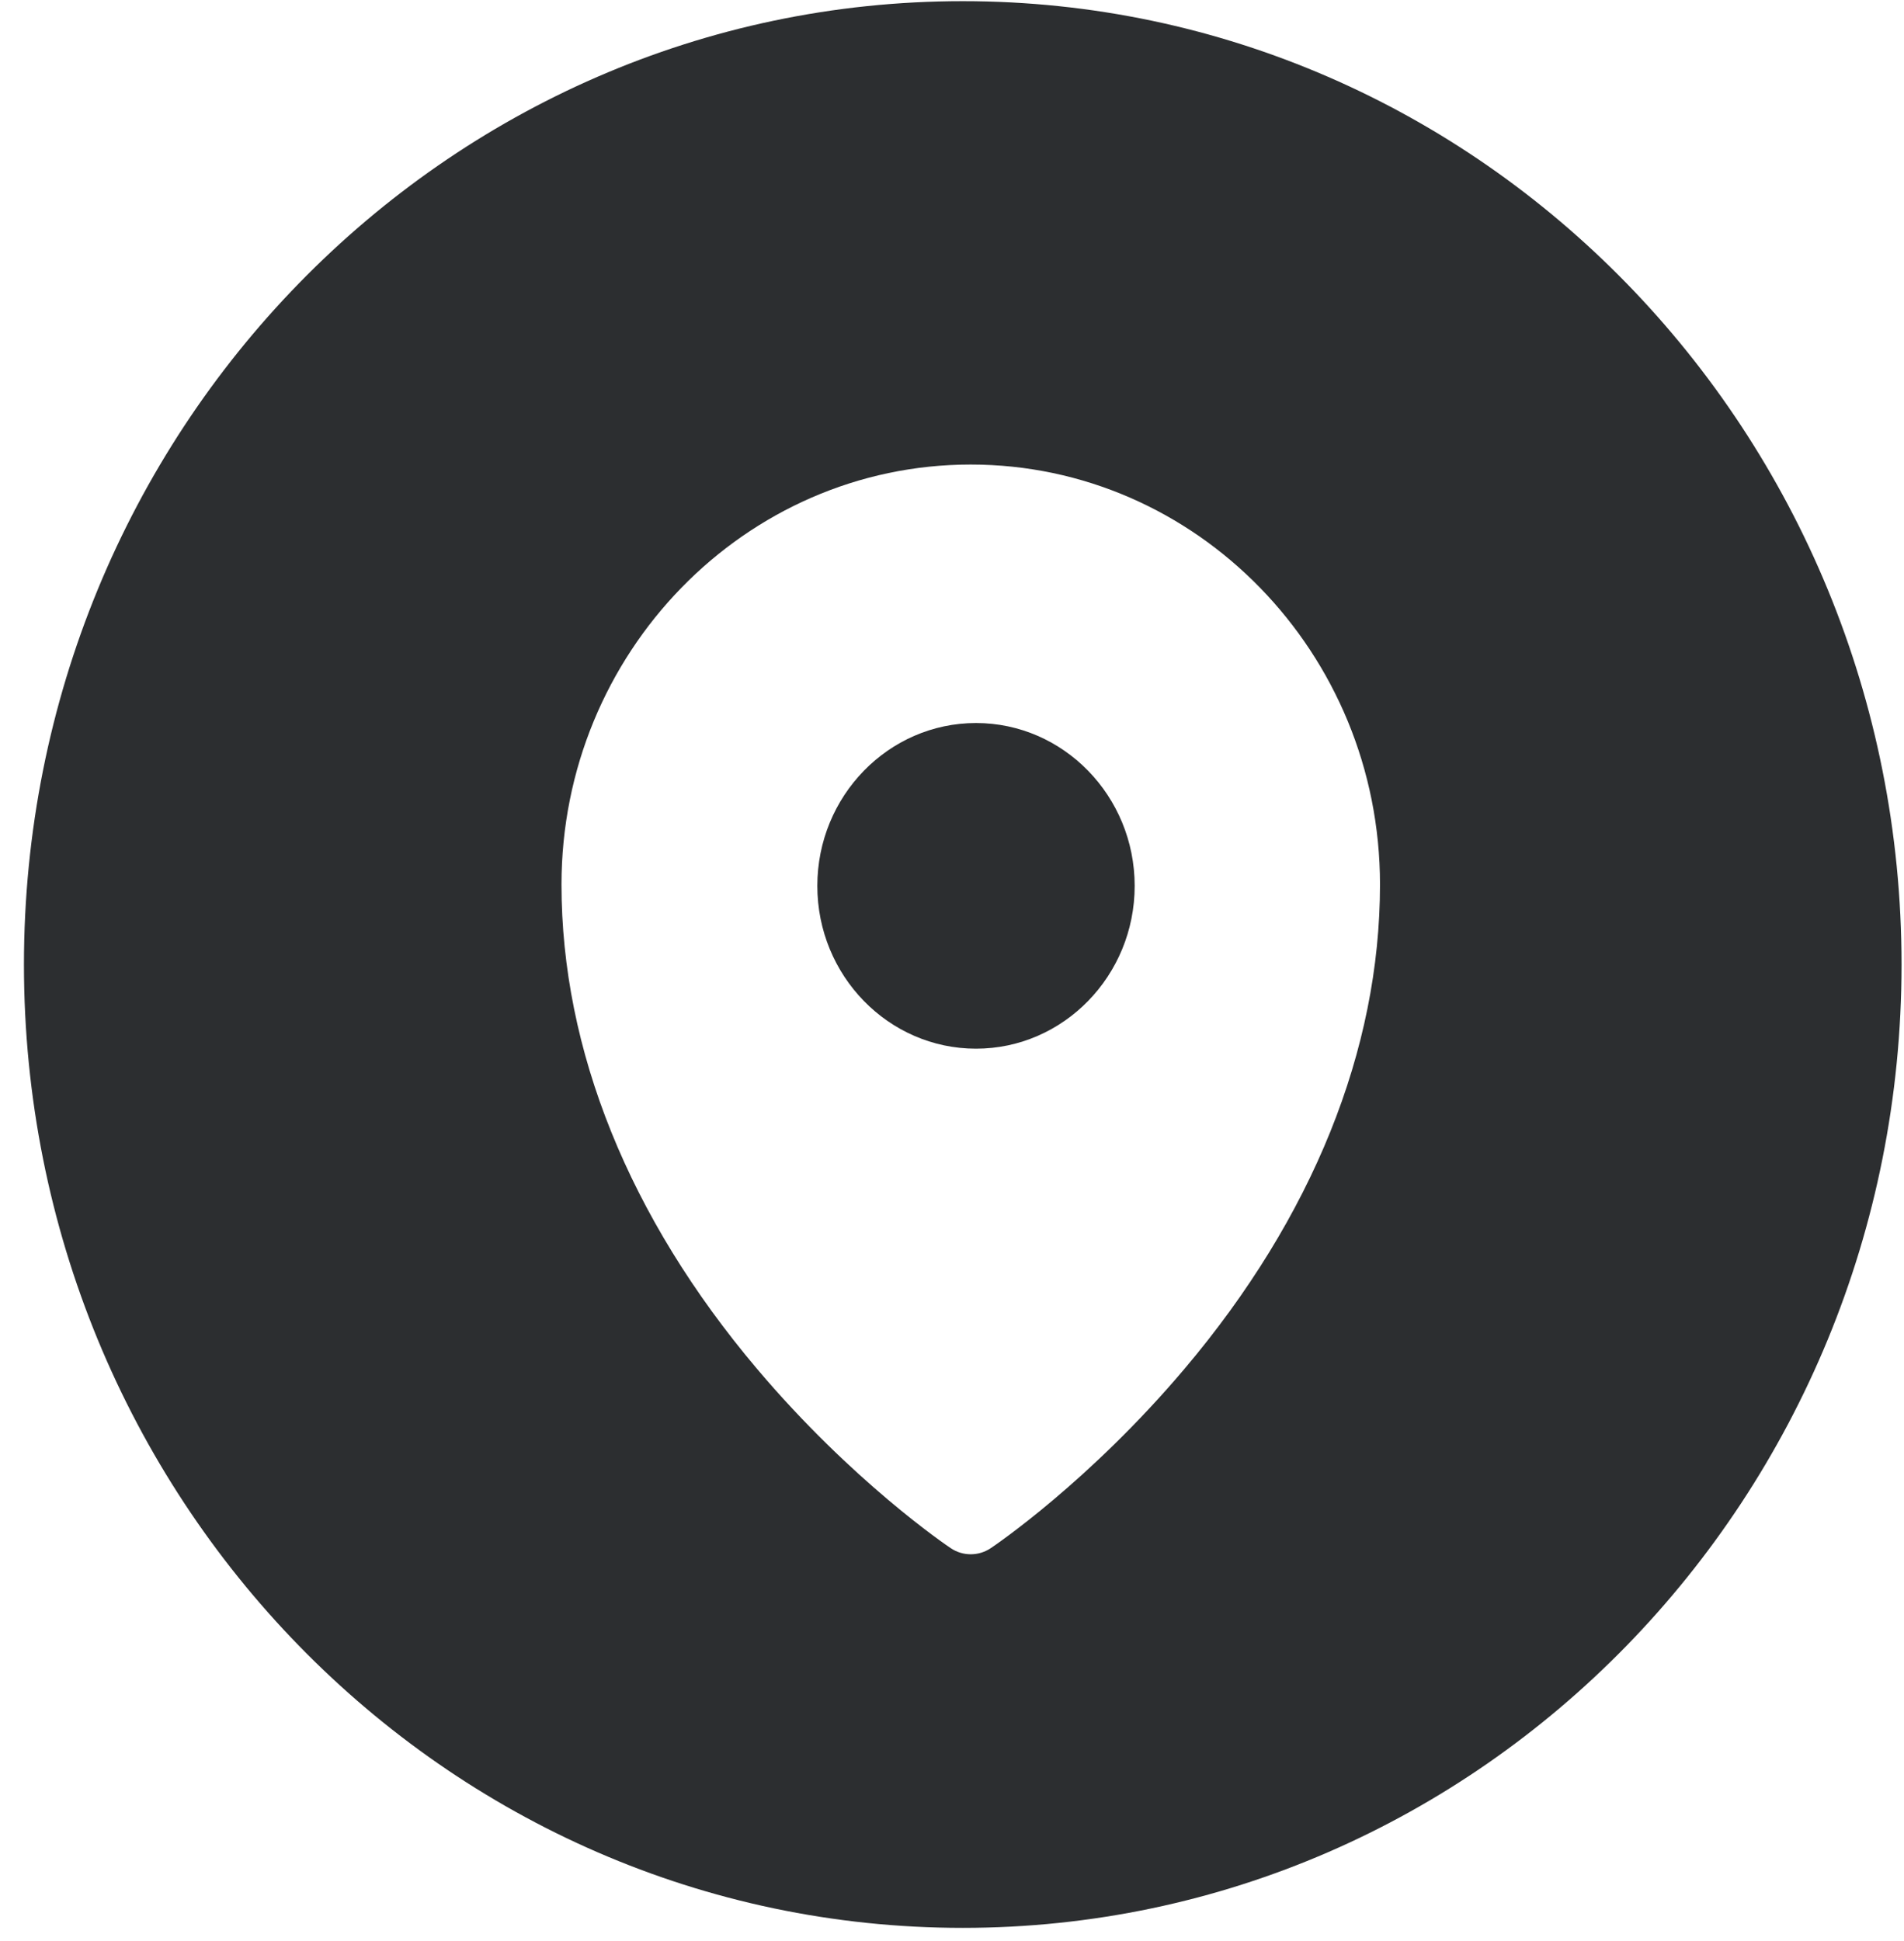 <?xml version="1.0" encoding="UTF-8"?>
<svg width="52px" height="53px" viewBox="0 0 52 53" version="1.1" xmlns="http://www.w3.org/2000/svg" xmlns:xlink="http://www.w3.org/1999/xlink">
    <!-- Generator: sketchtool 64 (101010) - https://sketch.com -->
    <title>71AC243F-E6A5-4E9F-83B2-D2B8D6260252</title>
    <desc>Created with sketchtool.</desc>
    <g id="Landing-page" stroke="none" stroke-width="1" fill="none" fill-rule="evenodd">
        <g id="01-HOME" transform="translate(-207, -6133)" fill="#2C2E30">
            <g id="06-Contact" transform="translate(-210, 5864)">
                <g id="icon-locate" transform="translate(417, 268.292)">
                    <path d="M26.656,20.45 C24.266,20.45 22.322,22.445 22.322,24.897 C22.322,27.348 24.266,29.342 26.656,29.342 C29.044,29.342 30.989,27.348 30.989,24.897 C30.989,22.445 29.044,20.45 26.656,20.45" id="Fill-1"></path>
                    <g id="Group-5" transform="translate(0.655, 0)">
                        <path d="M31.701,38.076 C29.096,41.16 26.513,42.907 26.405,42.979 C26.239,43.091 26.048,43.147 25.856,43.147 C25.665,43.147 25.474,43.091 25.309,42.979 C25.2,42.907 22.618,41.16 20.013,38.076 C16.525,33.947 14.68,29.378 14.68,24.859 C14.68,18.537 19.694,13.392 25.856,13.392 C32.02,13.392 37.034,18.537 37.034,24.859 C37.034,29.378 35.189,33.947 31.701,38.076 M25.639,0.74 C11.478,0.74 -0.001,12.517 -0.001,27.045 C-0.001,41.572 11.478,53.348 25.639,53.348 C39.799,53.348 51.278,41.572 51.278,27.045 C51.278,12.517 39.799,0.74 25.639,0.74" id="Fill-3"></path>
                    </g>
                </g>
            </g>
        </g>
    </g>
</svg>